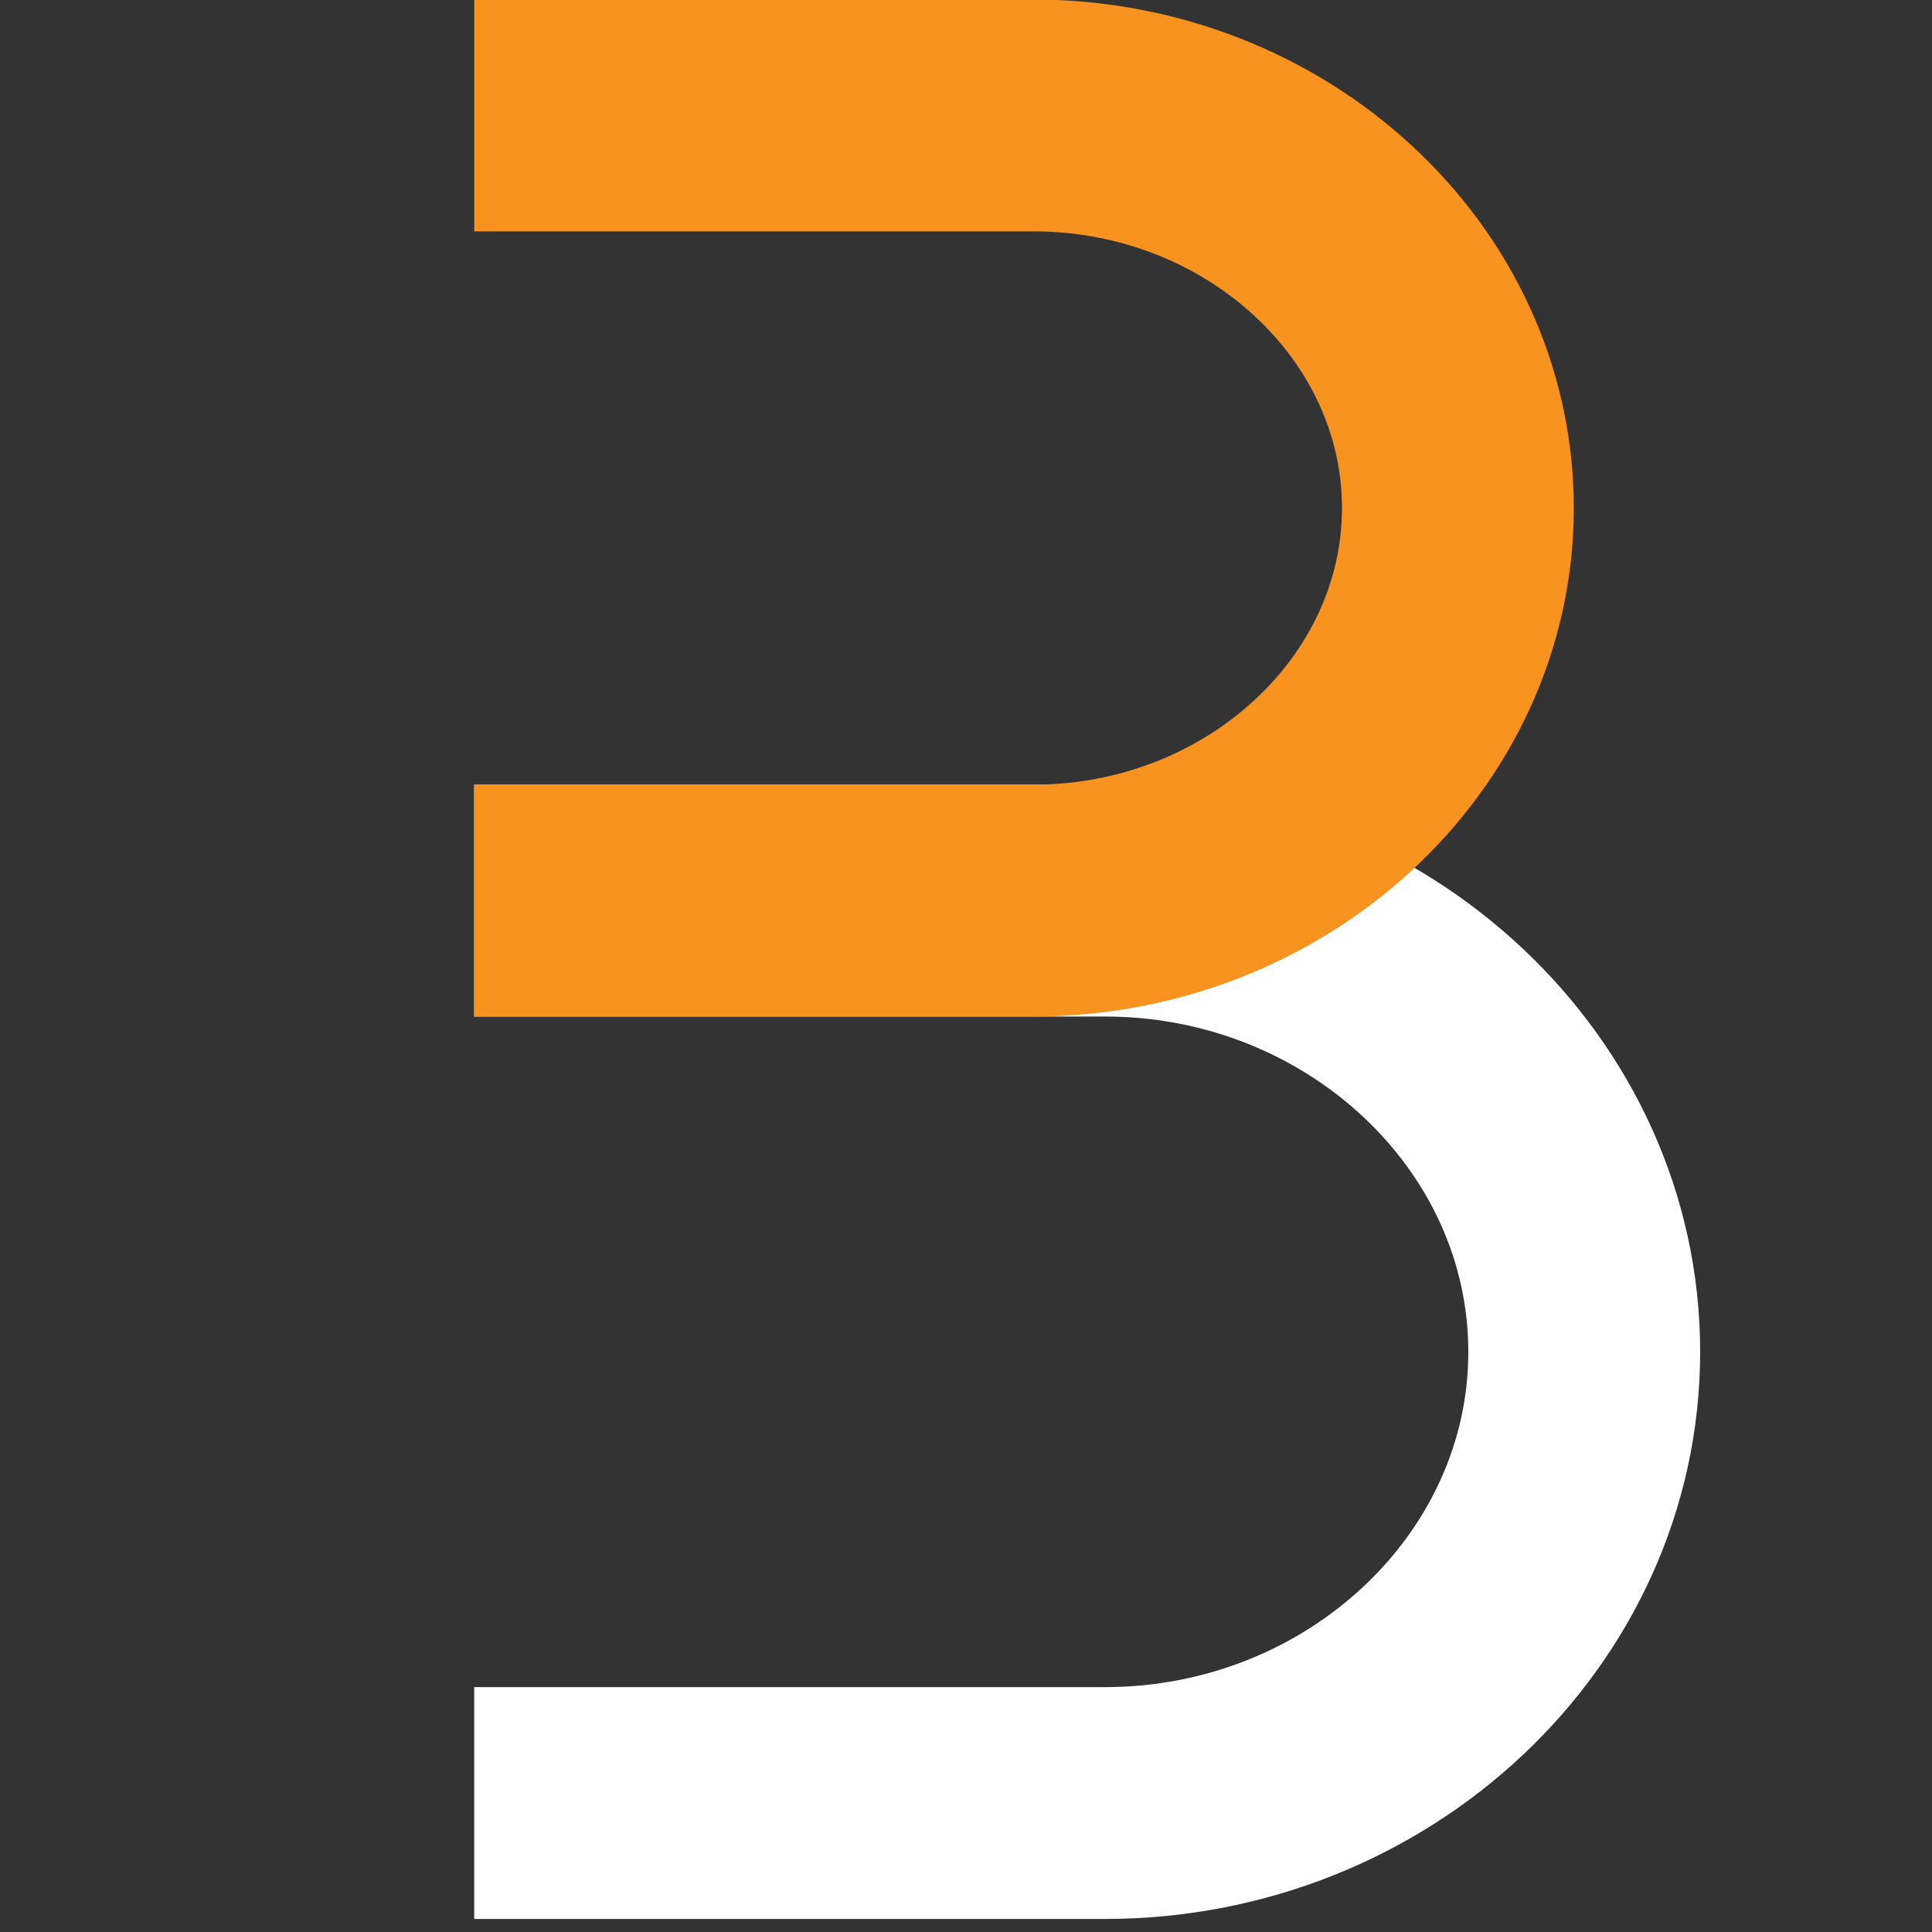 <?xml version="1.0" encoding="utf-8"?>
<!-- Generator: Adobe Illustrator 28.0.0, SVG Export Plug-In . SVG Version: 6.00 Build 0)  -->
<svg version="1.1" id="Layer_1" xmlns="http://www.w3.org/2000/svg" xmlns:xlink="http://www.w3.org/1999/xlink" x="0px" y="0px"
	 viewBox="0 0 200 200" style="enable-background:new 0 0 200 200;" xml:space="preserve">
<rect x="0" y="0" width="200" height="200" fill="#333333" stroke="none"/>
<style type="text/css">
	.st0{fill:none;stroke:#FFFFFF;stroke-width:24;stroke-miterlimit:10;}
	.st1{fill:none;stroke:#F7931E;stroke-width:24;stroke-miterlimit:10;}
</style>
<path class="st0" d="M49.09,93.23h65.29c27.29,0,49.62,21.02,49.62,46.71v0c0,25.69-22.33,46.71-49.62,46.71H49.09"/>
<path class="st1" d="M49.09,11.95h57.86c24.19,0,43.97,18.29,43.97,40.64v0c0,22.35-19.79,40.64-43.97,40.64H49.09"/>
</svg>
